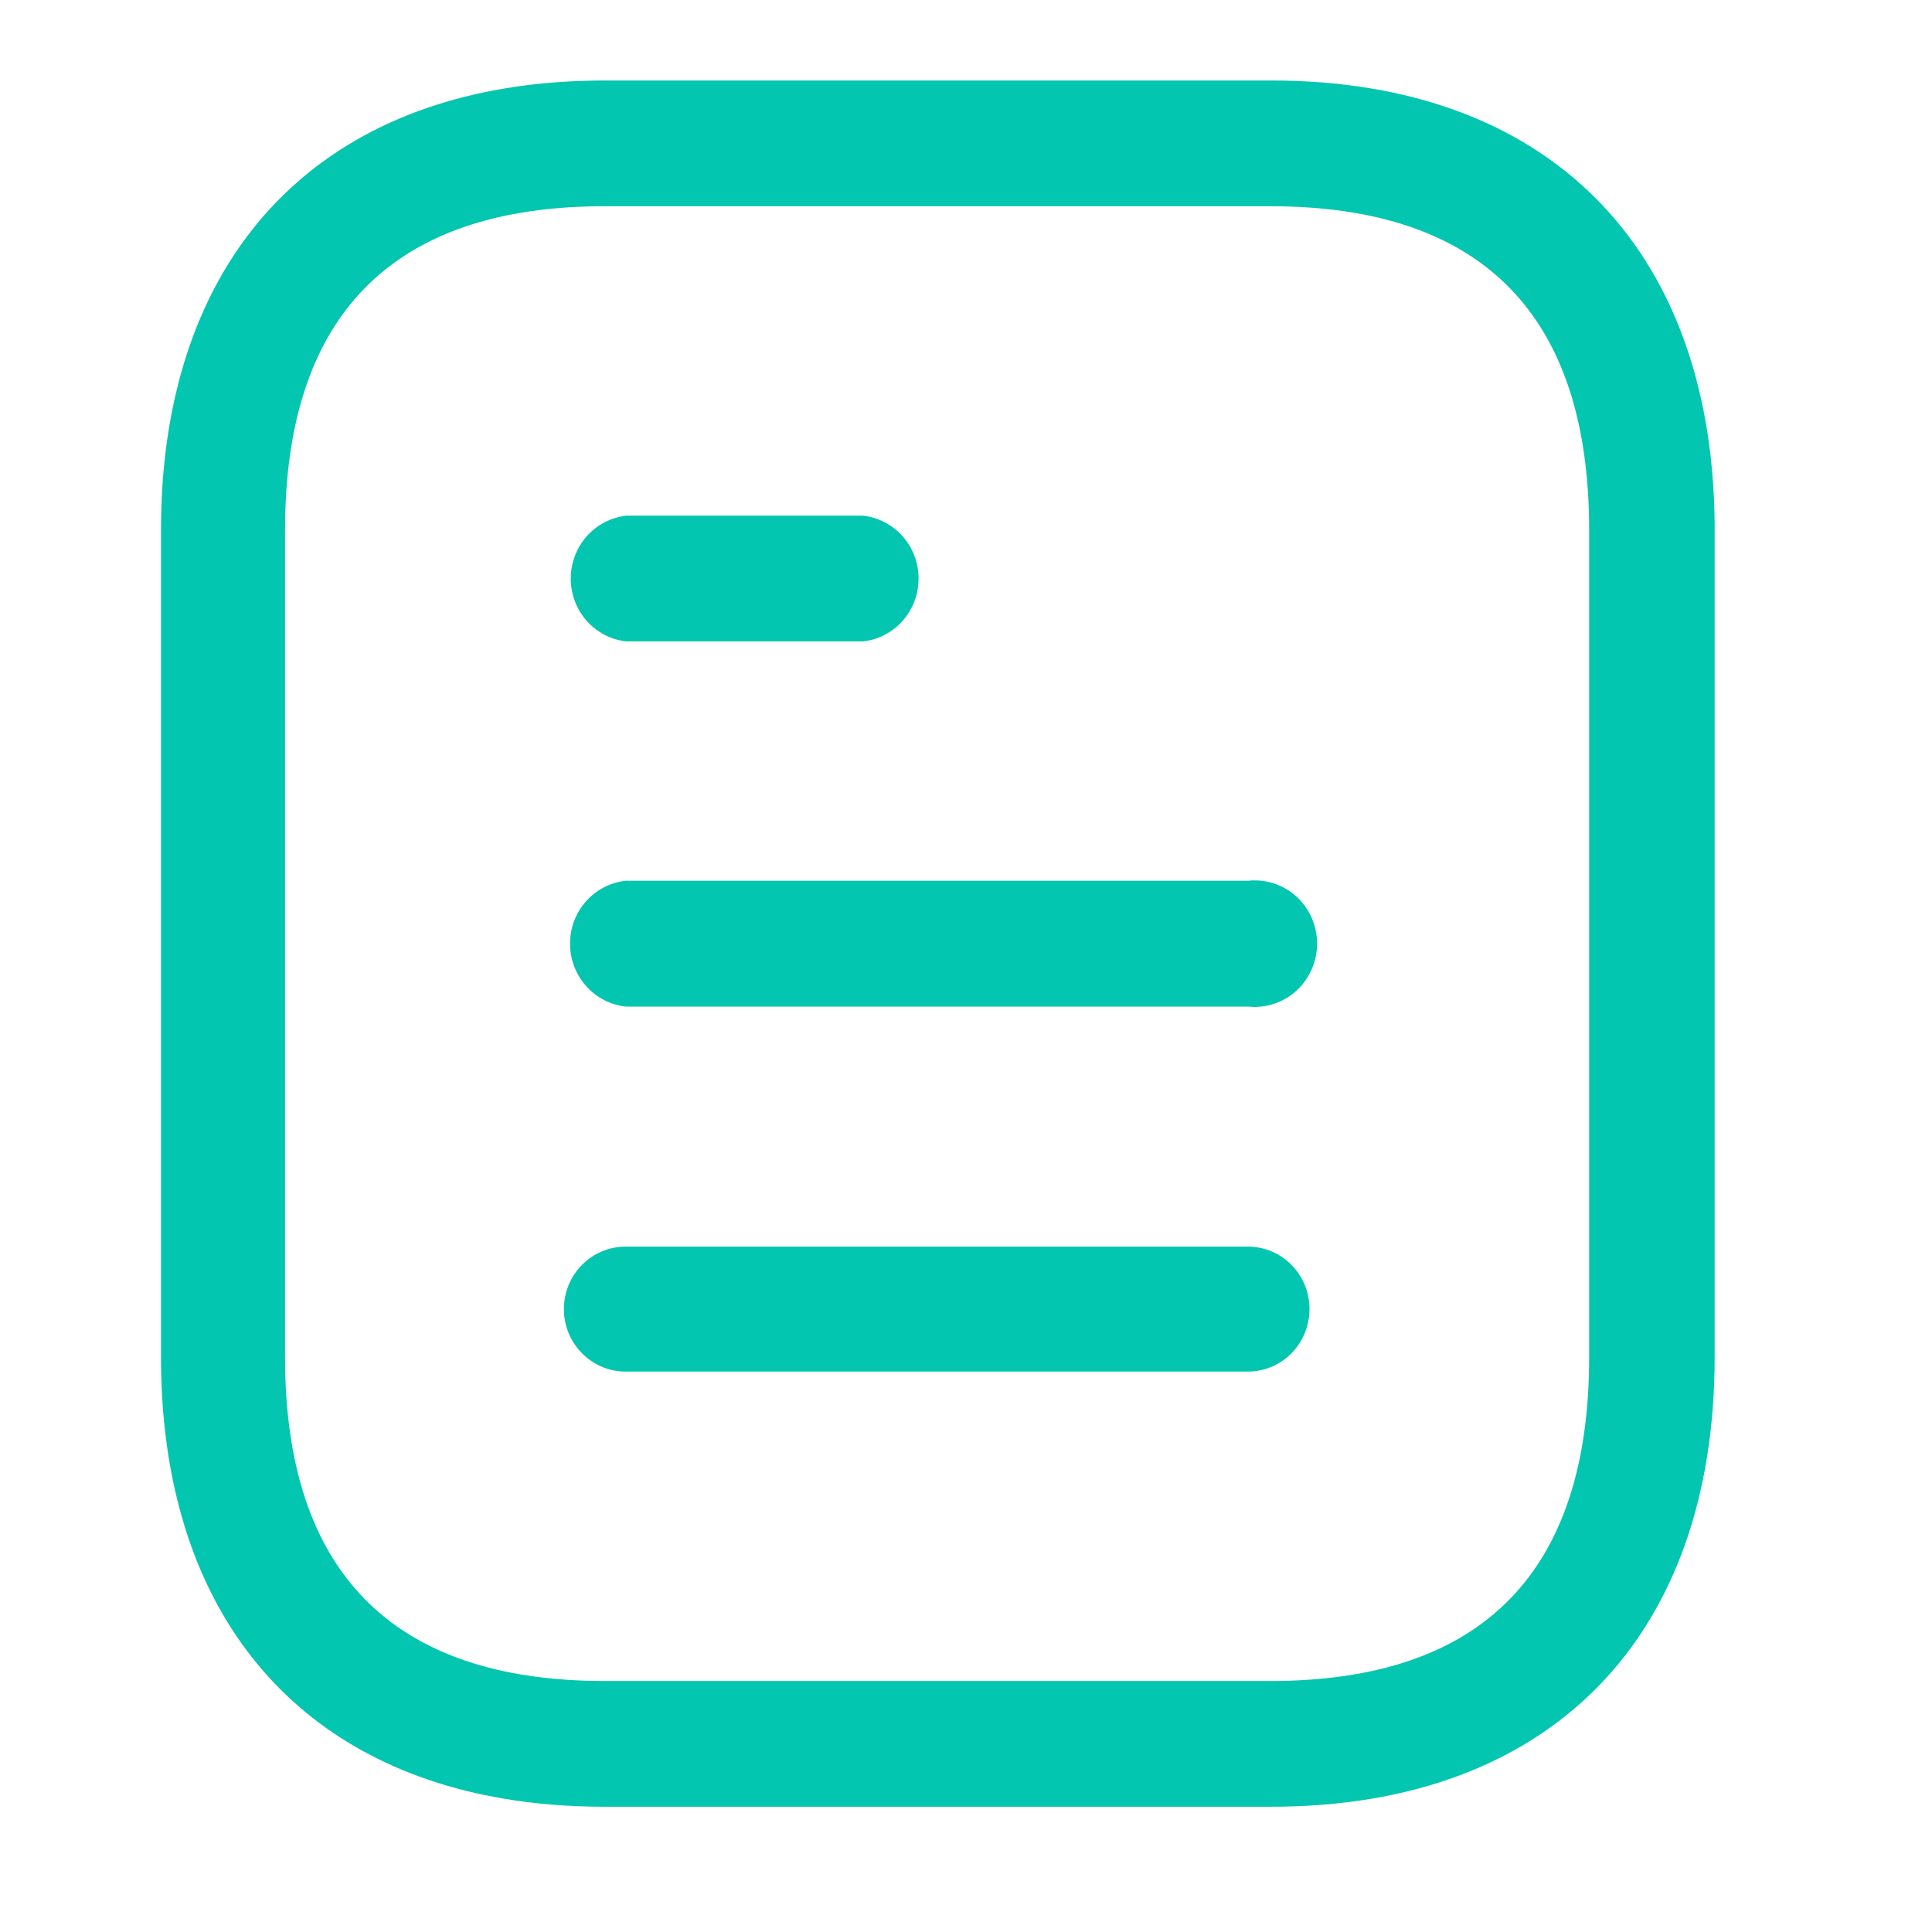 <svg width="24" height="24" viewBox="0 0 24 24" fill="none" xmlns="http://www.w3.org/2000/svg">
<path fill-rule="evenodd" clip-rule="evenodd" d="M7.509 22.444C7.067 22.444 6.648 22.41 6.254 22.343L6.02 22.299C3.478 21.77 2 19.823 2 16.859V6.585C2 6.227 2.021 5.884 2.064 5.556C2.439 2.677 4.417 1 7.509 1H15.792C19.219 1 21.268 3.059 21.3 6.503V6.585V16.859C21.3 20.352 19.246 22.444 15.792 22.444H7.509ZM7.509 2.562C4.876 2.562 3.541 3.916 3.541 6.585V16.859C3.541 19.528 4.876 20.882 7.509 20.882H15.782C18.415 20.882 19.741 19.528 19.741 16.859V6.585C19.741 3.916 18.415 2.562 15.782 2.562H7.509ZM16.267 16.262C16.267 15.833 15.925 15.486 15.502 15.486H7.771C7.348 15.486 7.005 15.833 7.005 16.262C7.005 16.691 7.348 17.038 7.771 17.038H15.502C15.925 17.038 16.267 16.691 16.267 16.262ZM15.502 10.941C15.797 10.908 16.086 11.05 16.243 11.304C16.401 11.56 16.401 11.884 16.243 12.14C16.086 12.395 15.797 12.536 15.502 12.504H7.771C7.378 12.459 7.081 12.123 7.081 11.722C7.081 11.321 7.378 10.985 7.771 10.941H15.502ZM11.411 7.188C11.411 6.787 11.114 6.45 10.721 6.406H7.78C7.387 6.45 7.09 6.787 7.09 7.188C7.09 7.588 7.387 7.924 7.78 7.968H10.721C11.114 7.924 11.411 7.588 11.411 7.188Z" fill="#02C6B0"/>
</svg>
